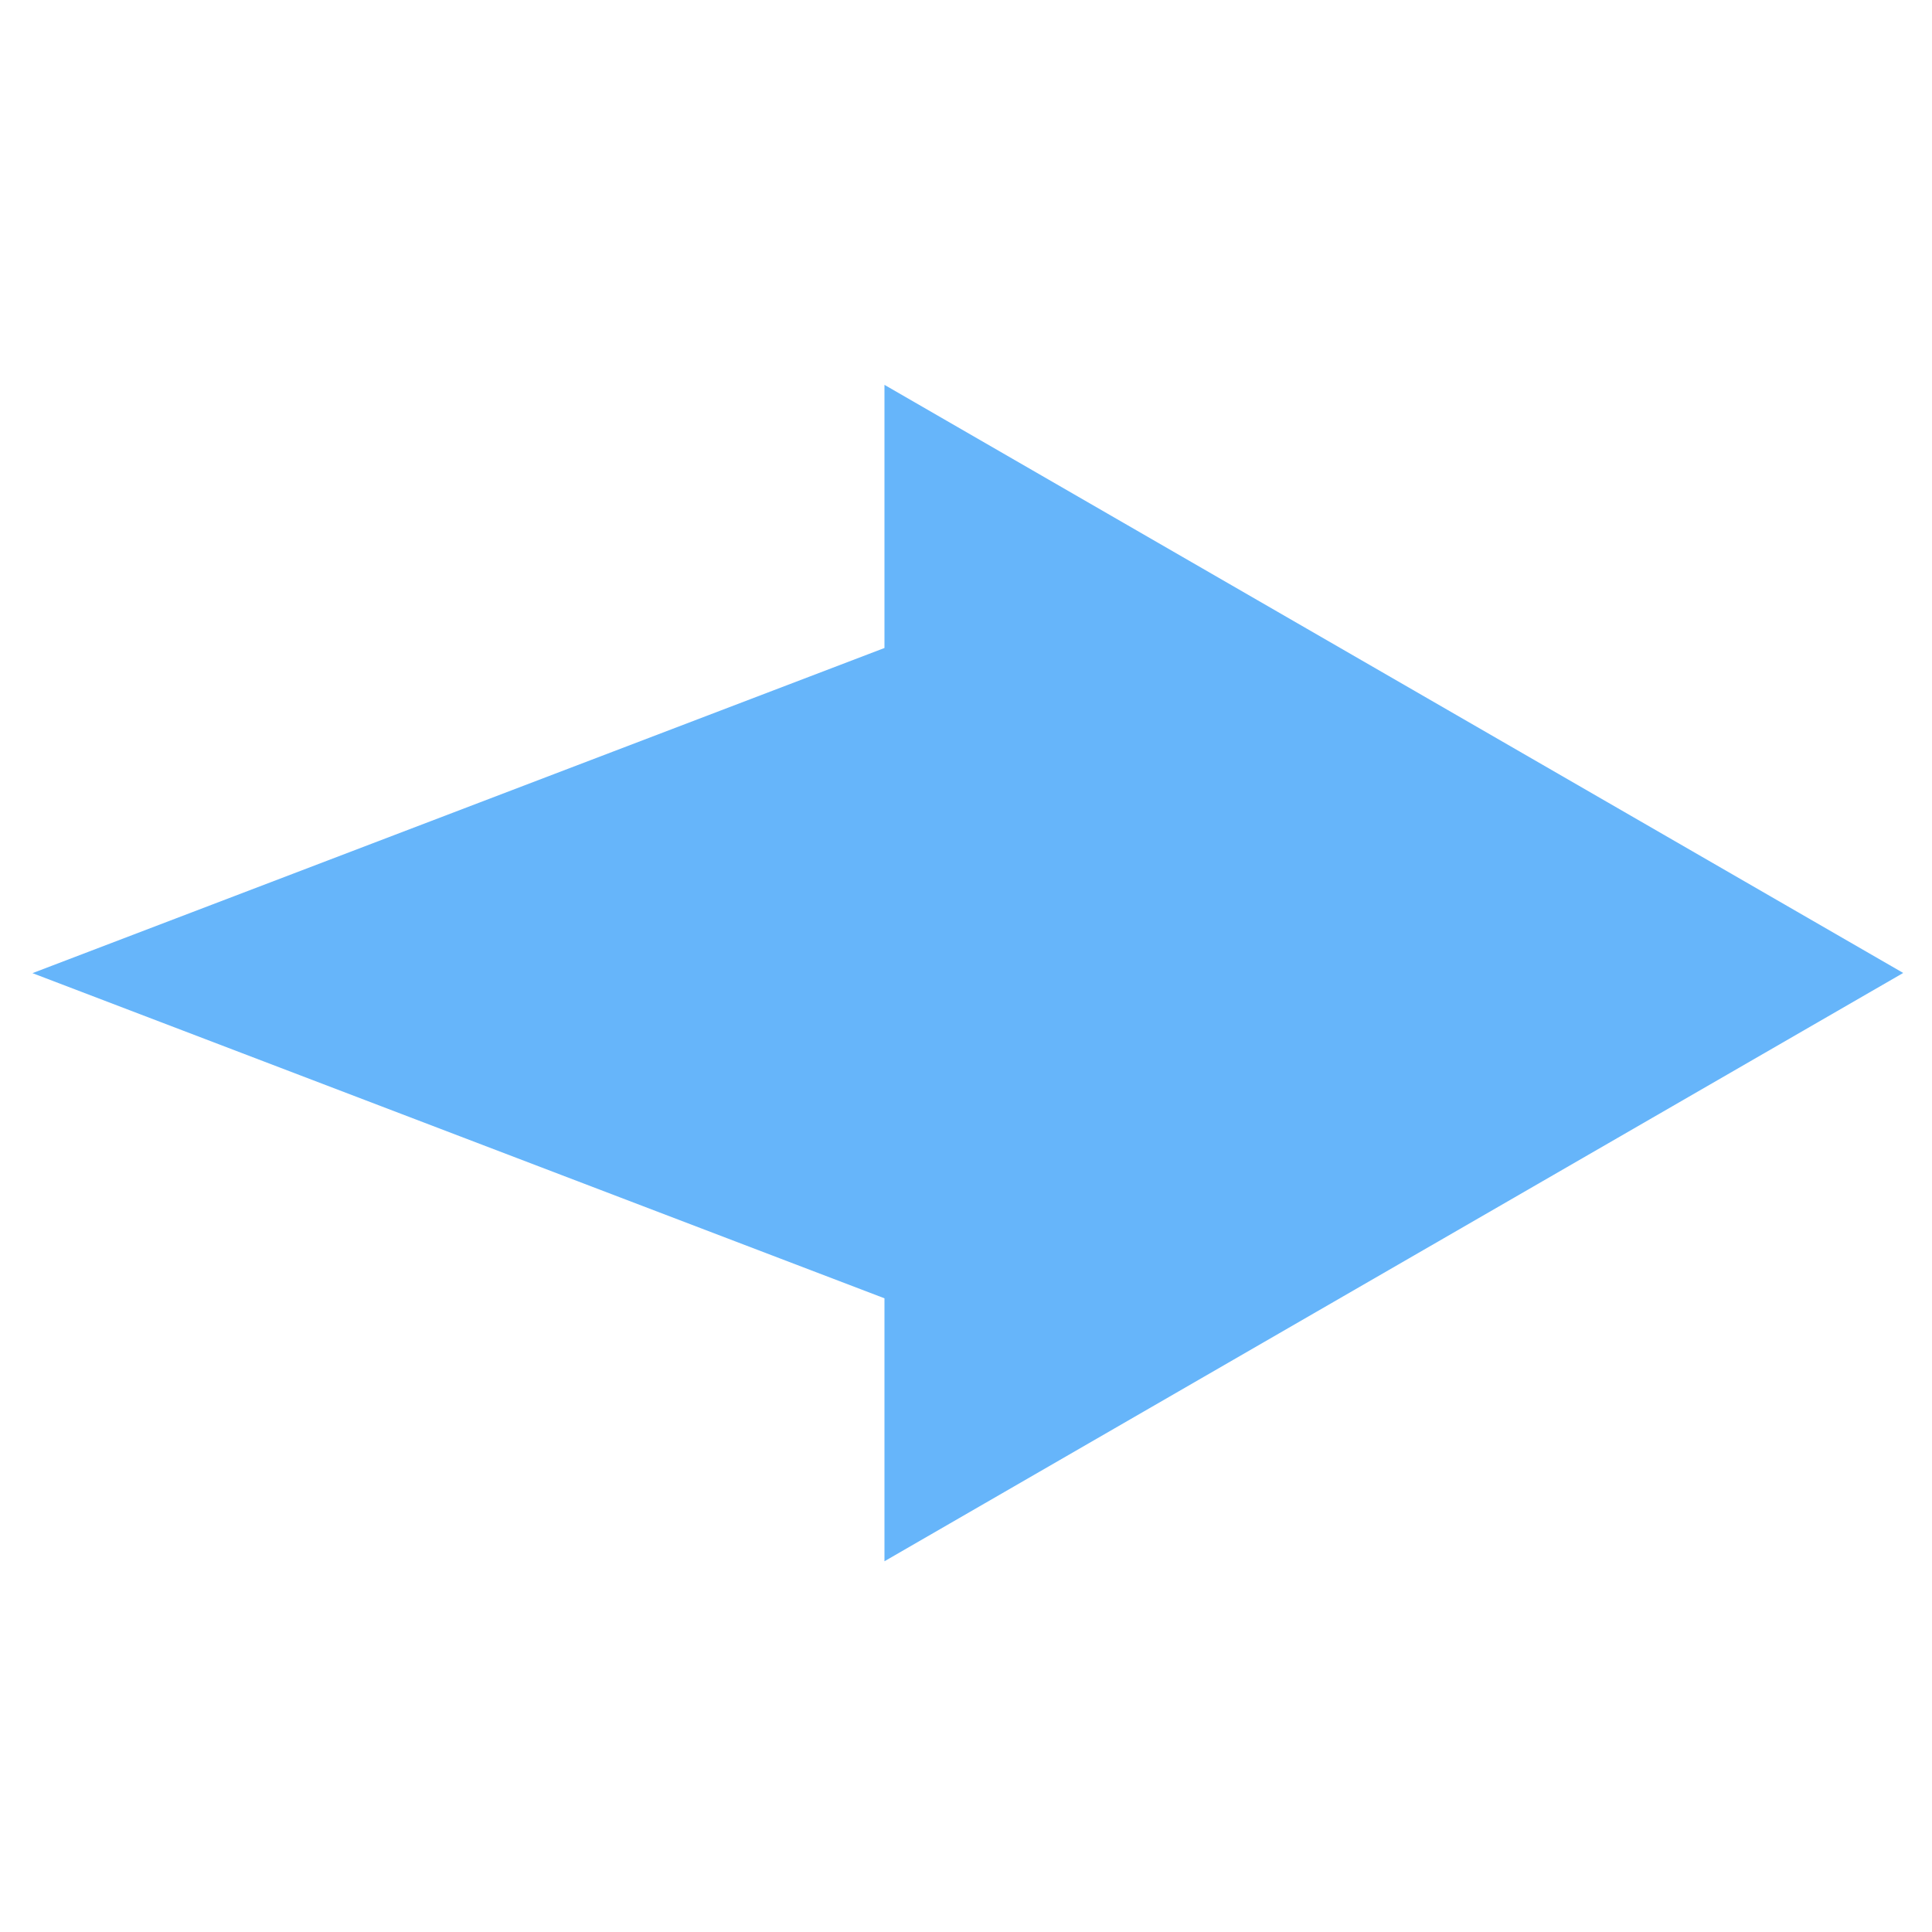 <?xml version="1.0" encoding="utf-8"?>
<!-- Generator: Adobe Illustrator 26.0.3, SVG Export Plug-In . SVG Version: 6.00 Build 0)  -->
<svg version="1.1" id="Layer_1" xmlns="http://www.w3.org/2000/svg" xmlns:xlink="http://www.w3.org/1999/xlink" x="0px" y="0px"
	 viewBox="0 0 100 100" style="enable-background:new 0 0 100 100;" xml:space="preserve">
<path fill="rgb(102, 181, 250)" d="M45.78,80.81V67.2L1.68,50.37l44.1-16.83V19.92l52.73,30.44L45.78,80.81z"/>
</svg>